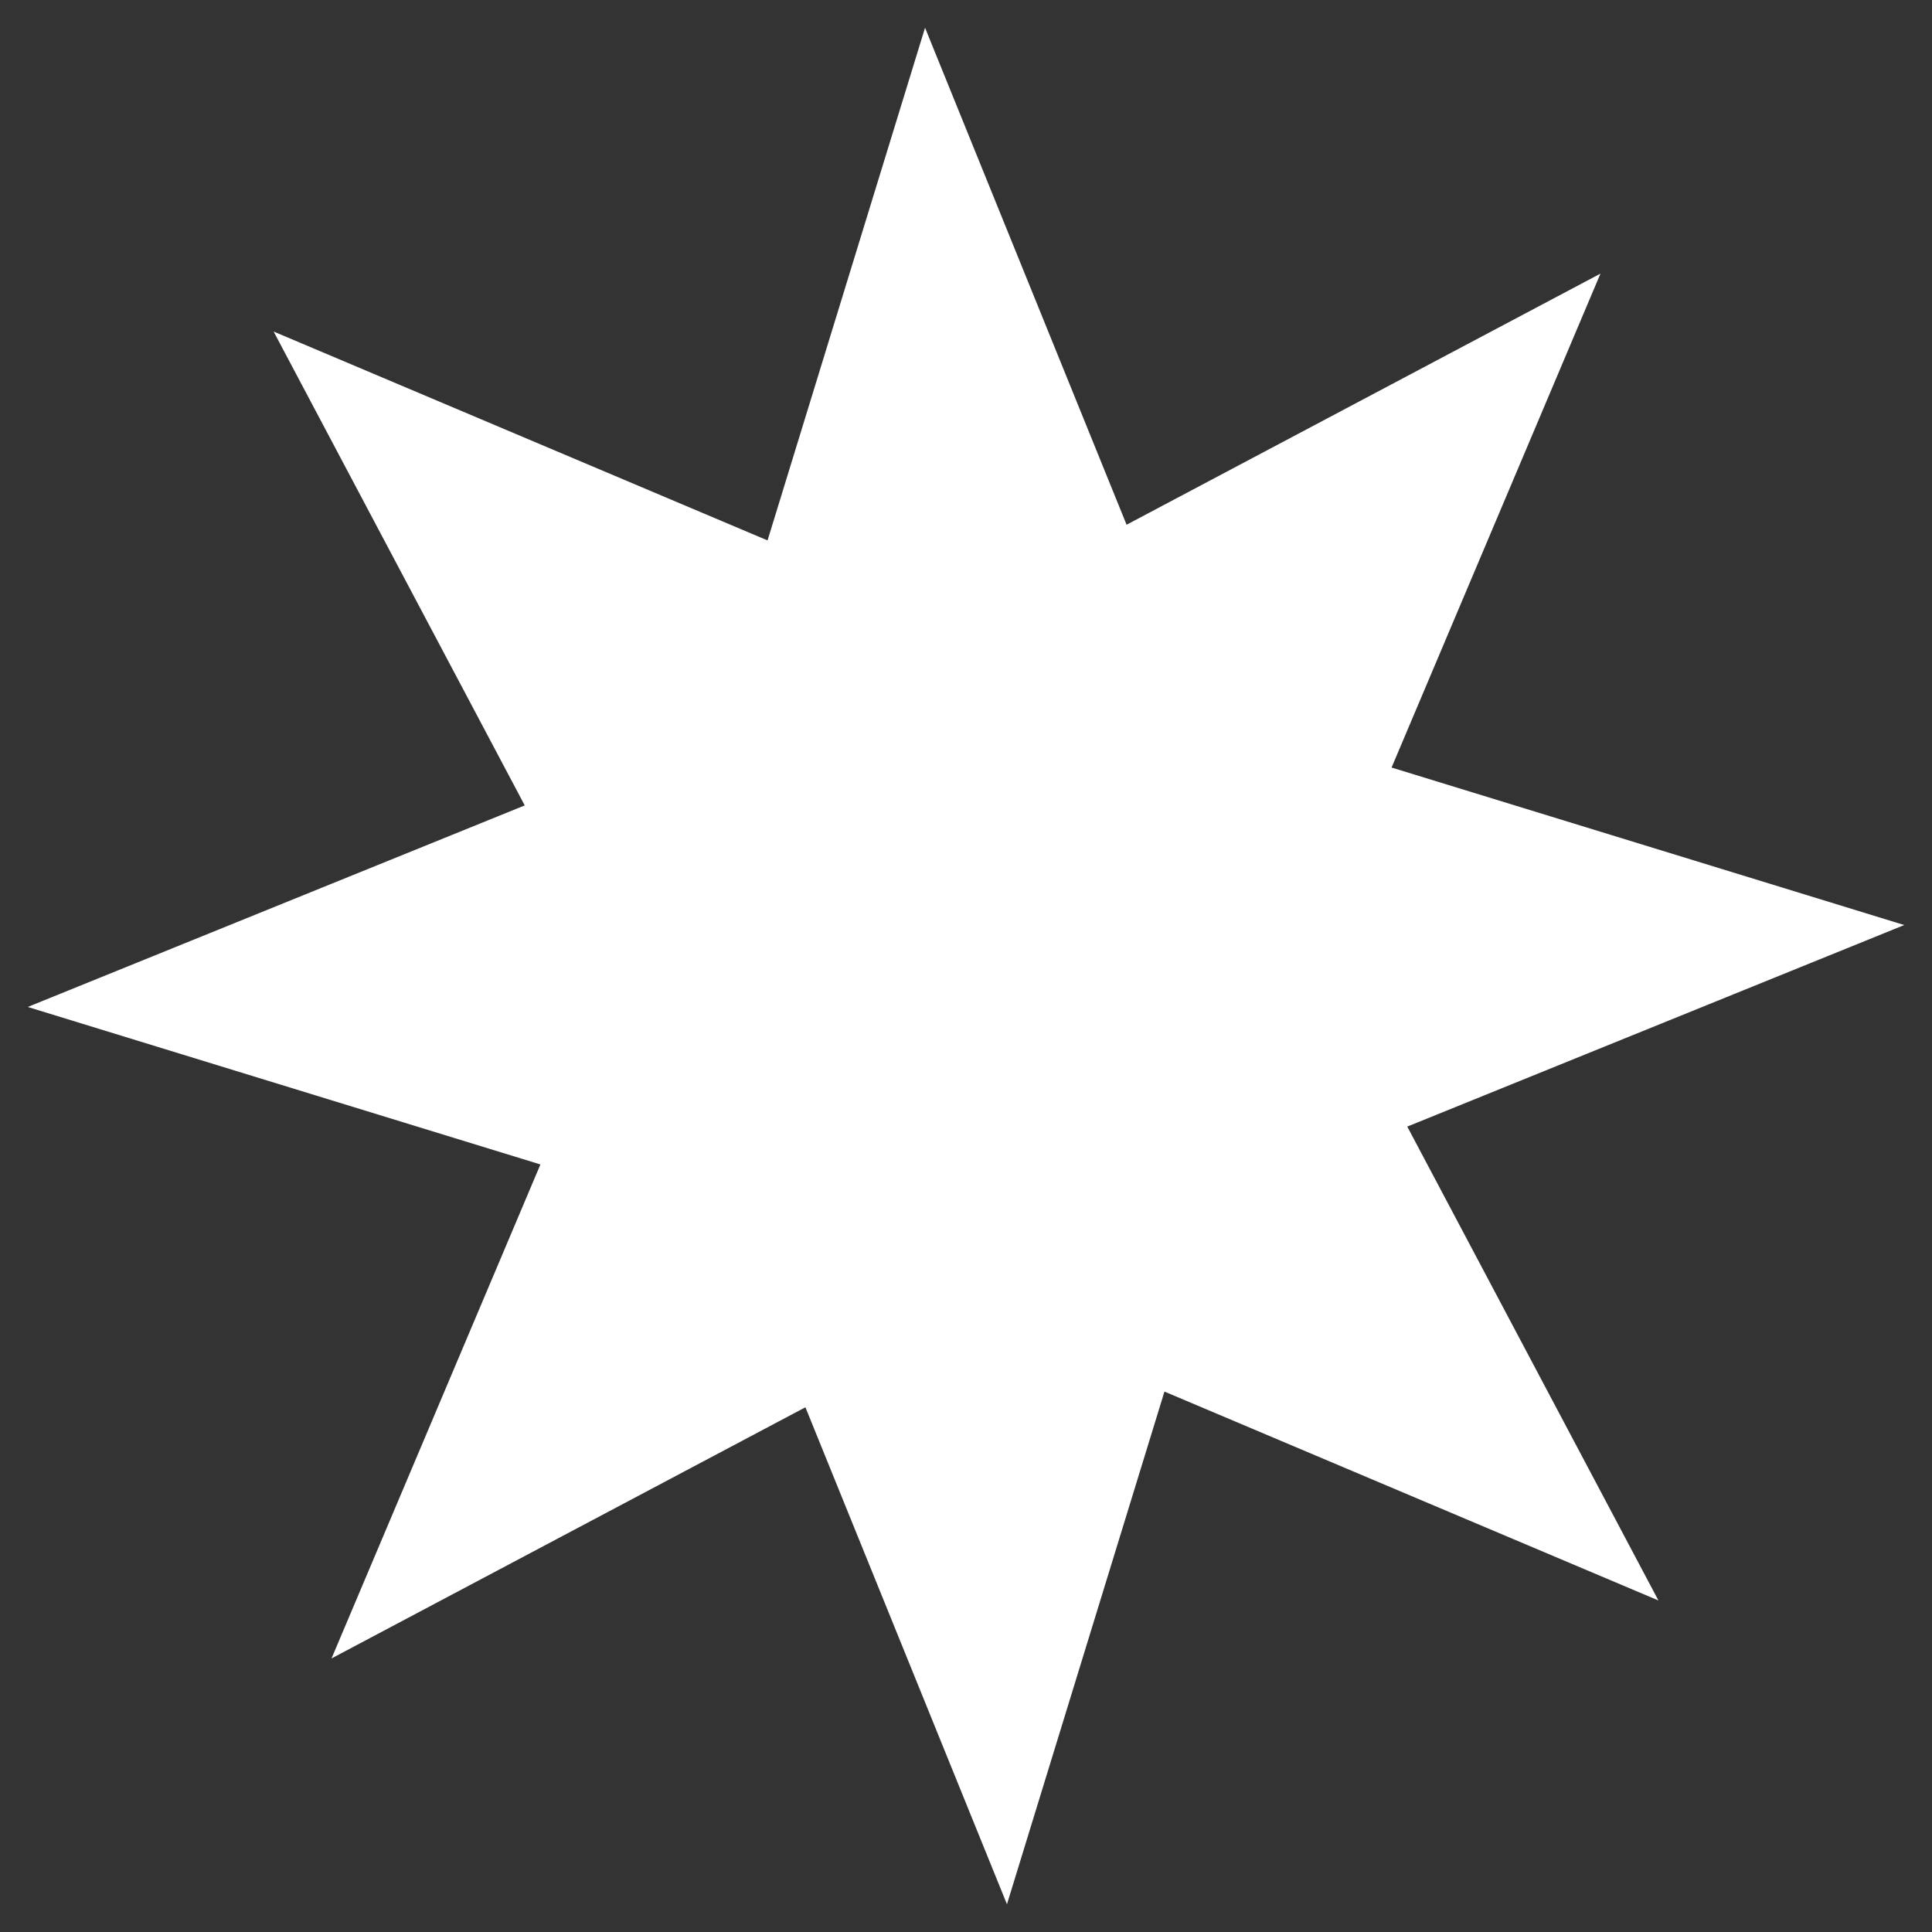 <?xml version="1.0" encoding="utf-8"?>
<!-- Generator: Adobe Illustrator 25.4.1, SVG Export Plug-In . SVG Version: 6.00 Build 0)  -->
<svg version="1.1" id="레이어_1" xmlns="http://www.w3.org/2000/svg" xmlns:xlink="http://www.w3.org/1999/xlink" x="0px"
	 y="0px" viewBox="0 0 500 500" style="enable-background:new 0 0 500 500;" xml:space="preserve">
<rect x="0" y="0" width="500" height="500" fill="#333333" stroke="none"/>
<style type="text/css">
	.st0{fill:#FFFFFF;}
</style>
<g>
	<polygon class="st0" points="208.44,364.2 85.8,429.2 139.86,301.36 7.18,260.6 135.8,208.44 70.81,85.8 198.64,139.86 239.4,7.18 
		291.56,135.8 414.2,70.81 360.14,198.64 492.82,239.4 364.2,291.56 429.2,414.2 301.36,360.14 260.6,492.82 	"/>
</g>
</svg>
